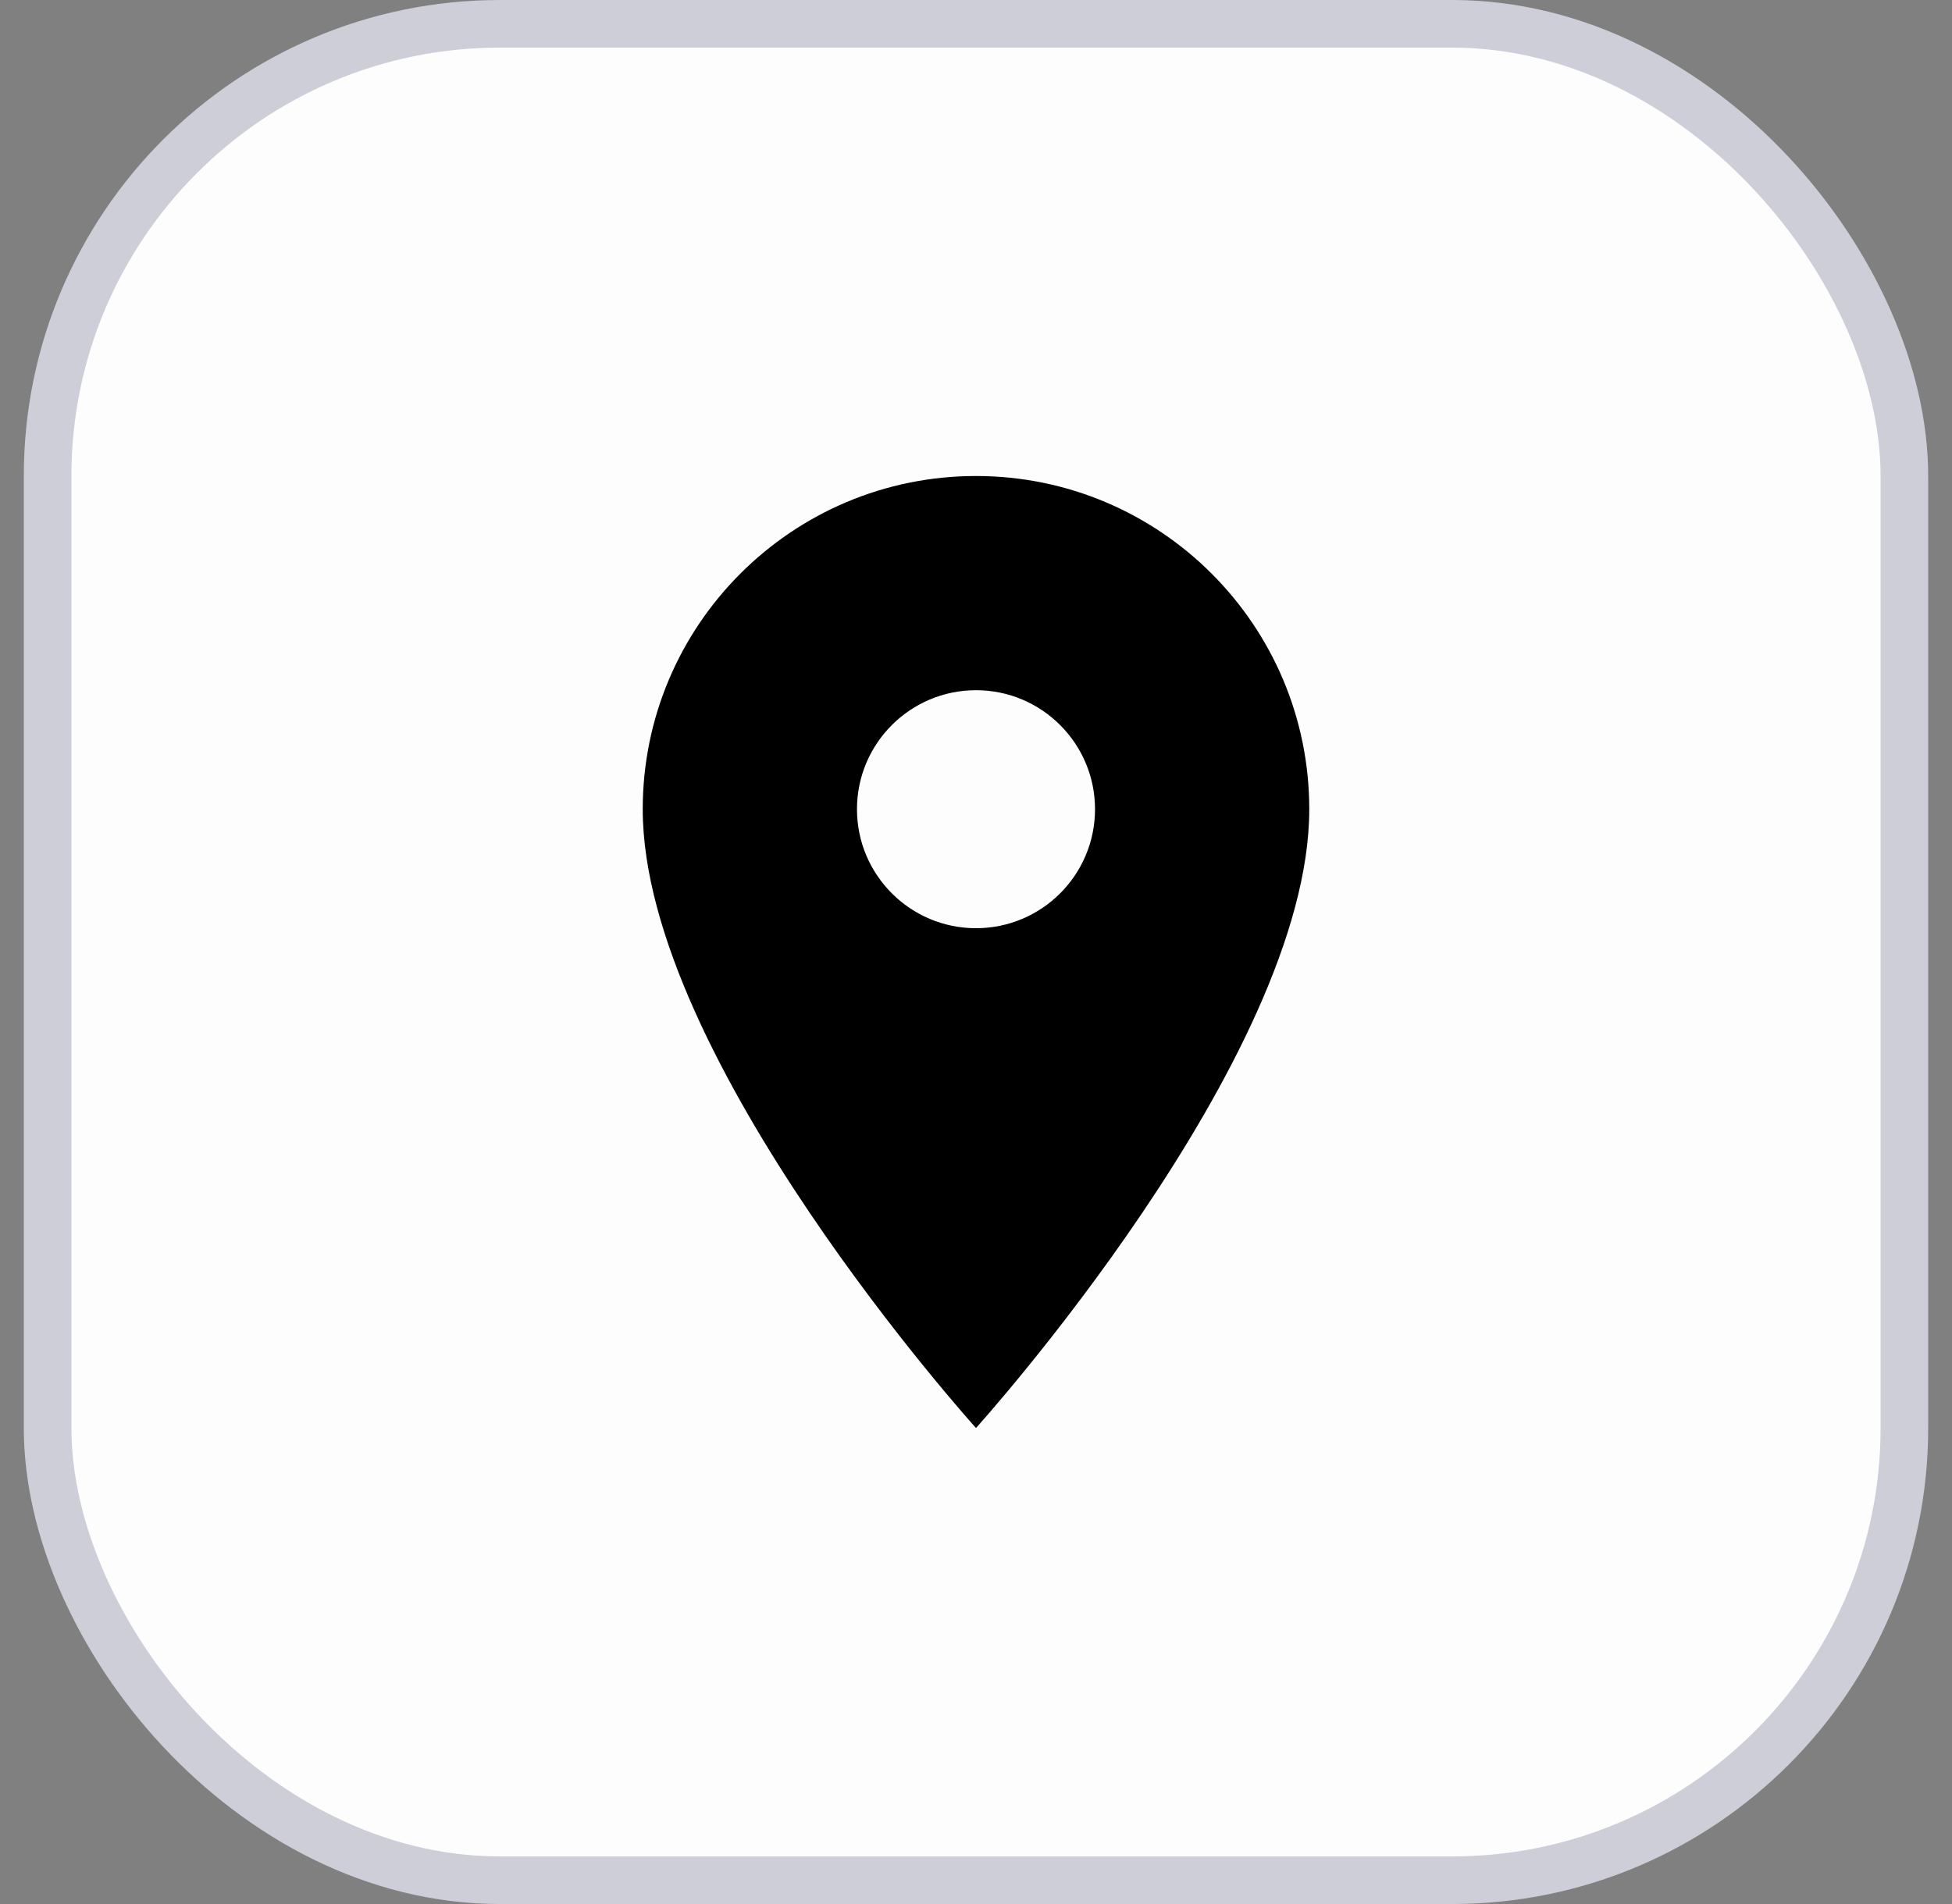 <svg width="41" height="40" viewBox="0 0 41 40" fill="none" xmlns="http://www.w3.org/2000/svg">
<rect x="0" y="0" width="41" height="40" fill="#808080" stroke="none"/>
<rect x="1" y="0.5" width="39" height="39" rx="9.5" fill="#FDFDFE"/>
<rect x="1" y="0.5" width="39" height="39" rx="9.5" stroke="#CDCED7"/>
<g clip-path="url(#clip0_157_9202)">
<path d="M20.5 10C16.635 10 13.5 13.135 13.5 17C13.5 22.25 20.5 30 20.5 30C20.5 30 27.5 22.25 27.5 17C27.5 13.135 24.365 10 20.5 10ZM20.5 19.5C19.12 19.5 18 18.38 18 17C18 15.62 19.12 14.5 20.5 14.5C21.88 14.5 23 15.62 23 17C23 18.38 21.88 19.5 20.5 19.5Z" fill="black"/>
</g>
<defs>
<clipPath id="clip0_157_9202">
<rect width="24" height="24" fill="white" transform="translate(8.5 8)"/>
</clipPath>
</defs>
</svg>